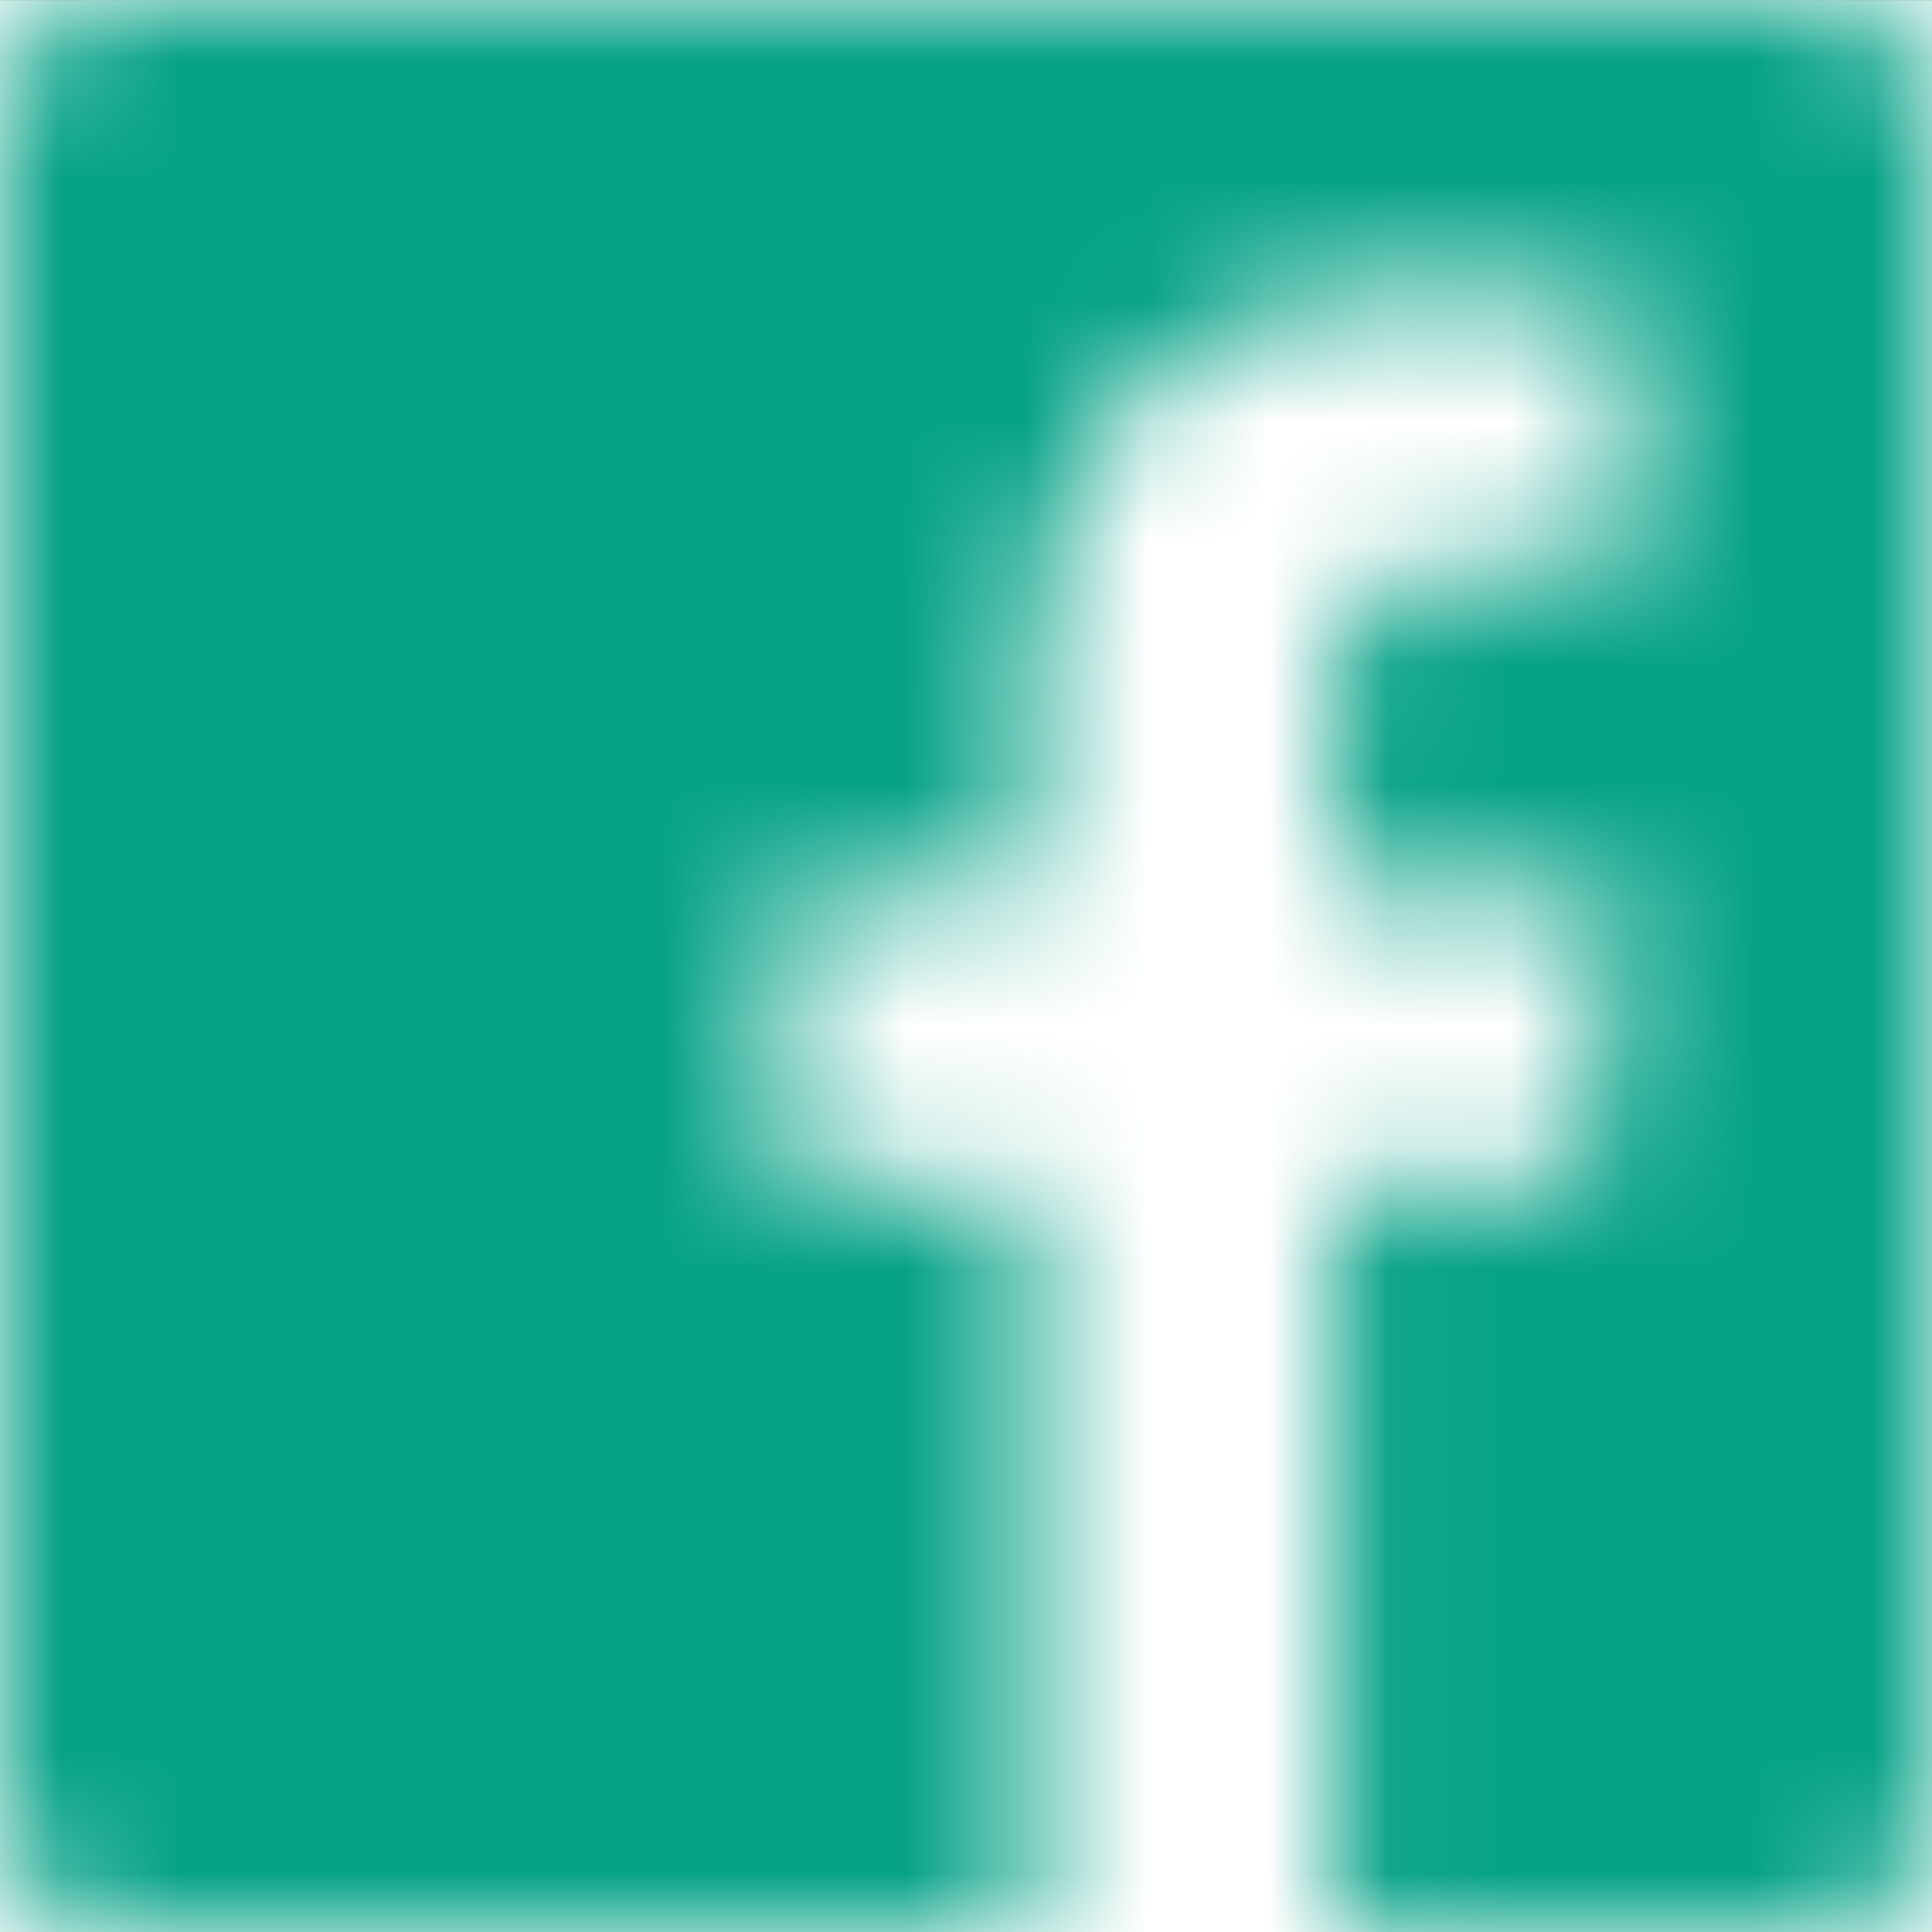 <svg width="16" height="16" viewBox="0 0 16 16" fill="none" xmlns="http://www.w3.org/2000/svg">
<rect x="0" y="0" width="16" height="16" fill="#333333" stroke="none"/>
<rect width="16" height="16" transform="translate(0 0.001)" fill="white"/>
<mask id="mask0" style="mask-type:alpha" maskUnits="userSpaceOnUse" x="0" y="0" width="16" height="17">
<path d="M8.546 16.001H0.883C0.395 16.001 0 15.605 0 15.118V0.884C0 0.396 0.395 0.001 0.883 0.001H15.117C15.605 0.001 16 0.396 16 0.884V15.118C16 15.606 15.605 16.001 15.117 16.001H11.04V9.805H13.12L13.431 7.39H11.04V5.849C11.04 5.149 11.234 4.673 12.236 4.673L13.515 4.672V2.513C13.294 2.483 12.535 2.417 11.652 2.417C9.808 2.417 8.546 3.543 8.546 5.609V7.39H6.461V9.805H8.546V16.001Z" fill="white"/>
</mask>
<g mask="url(#mask0)">
<rect width="16" height="16" transform="translate(0 0.001)" fill="white"/>
<rect y="0.001" width="16" height="16" fill="#07A287"/>
</g>
</svg>
